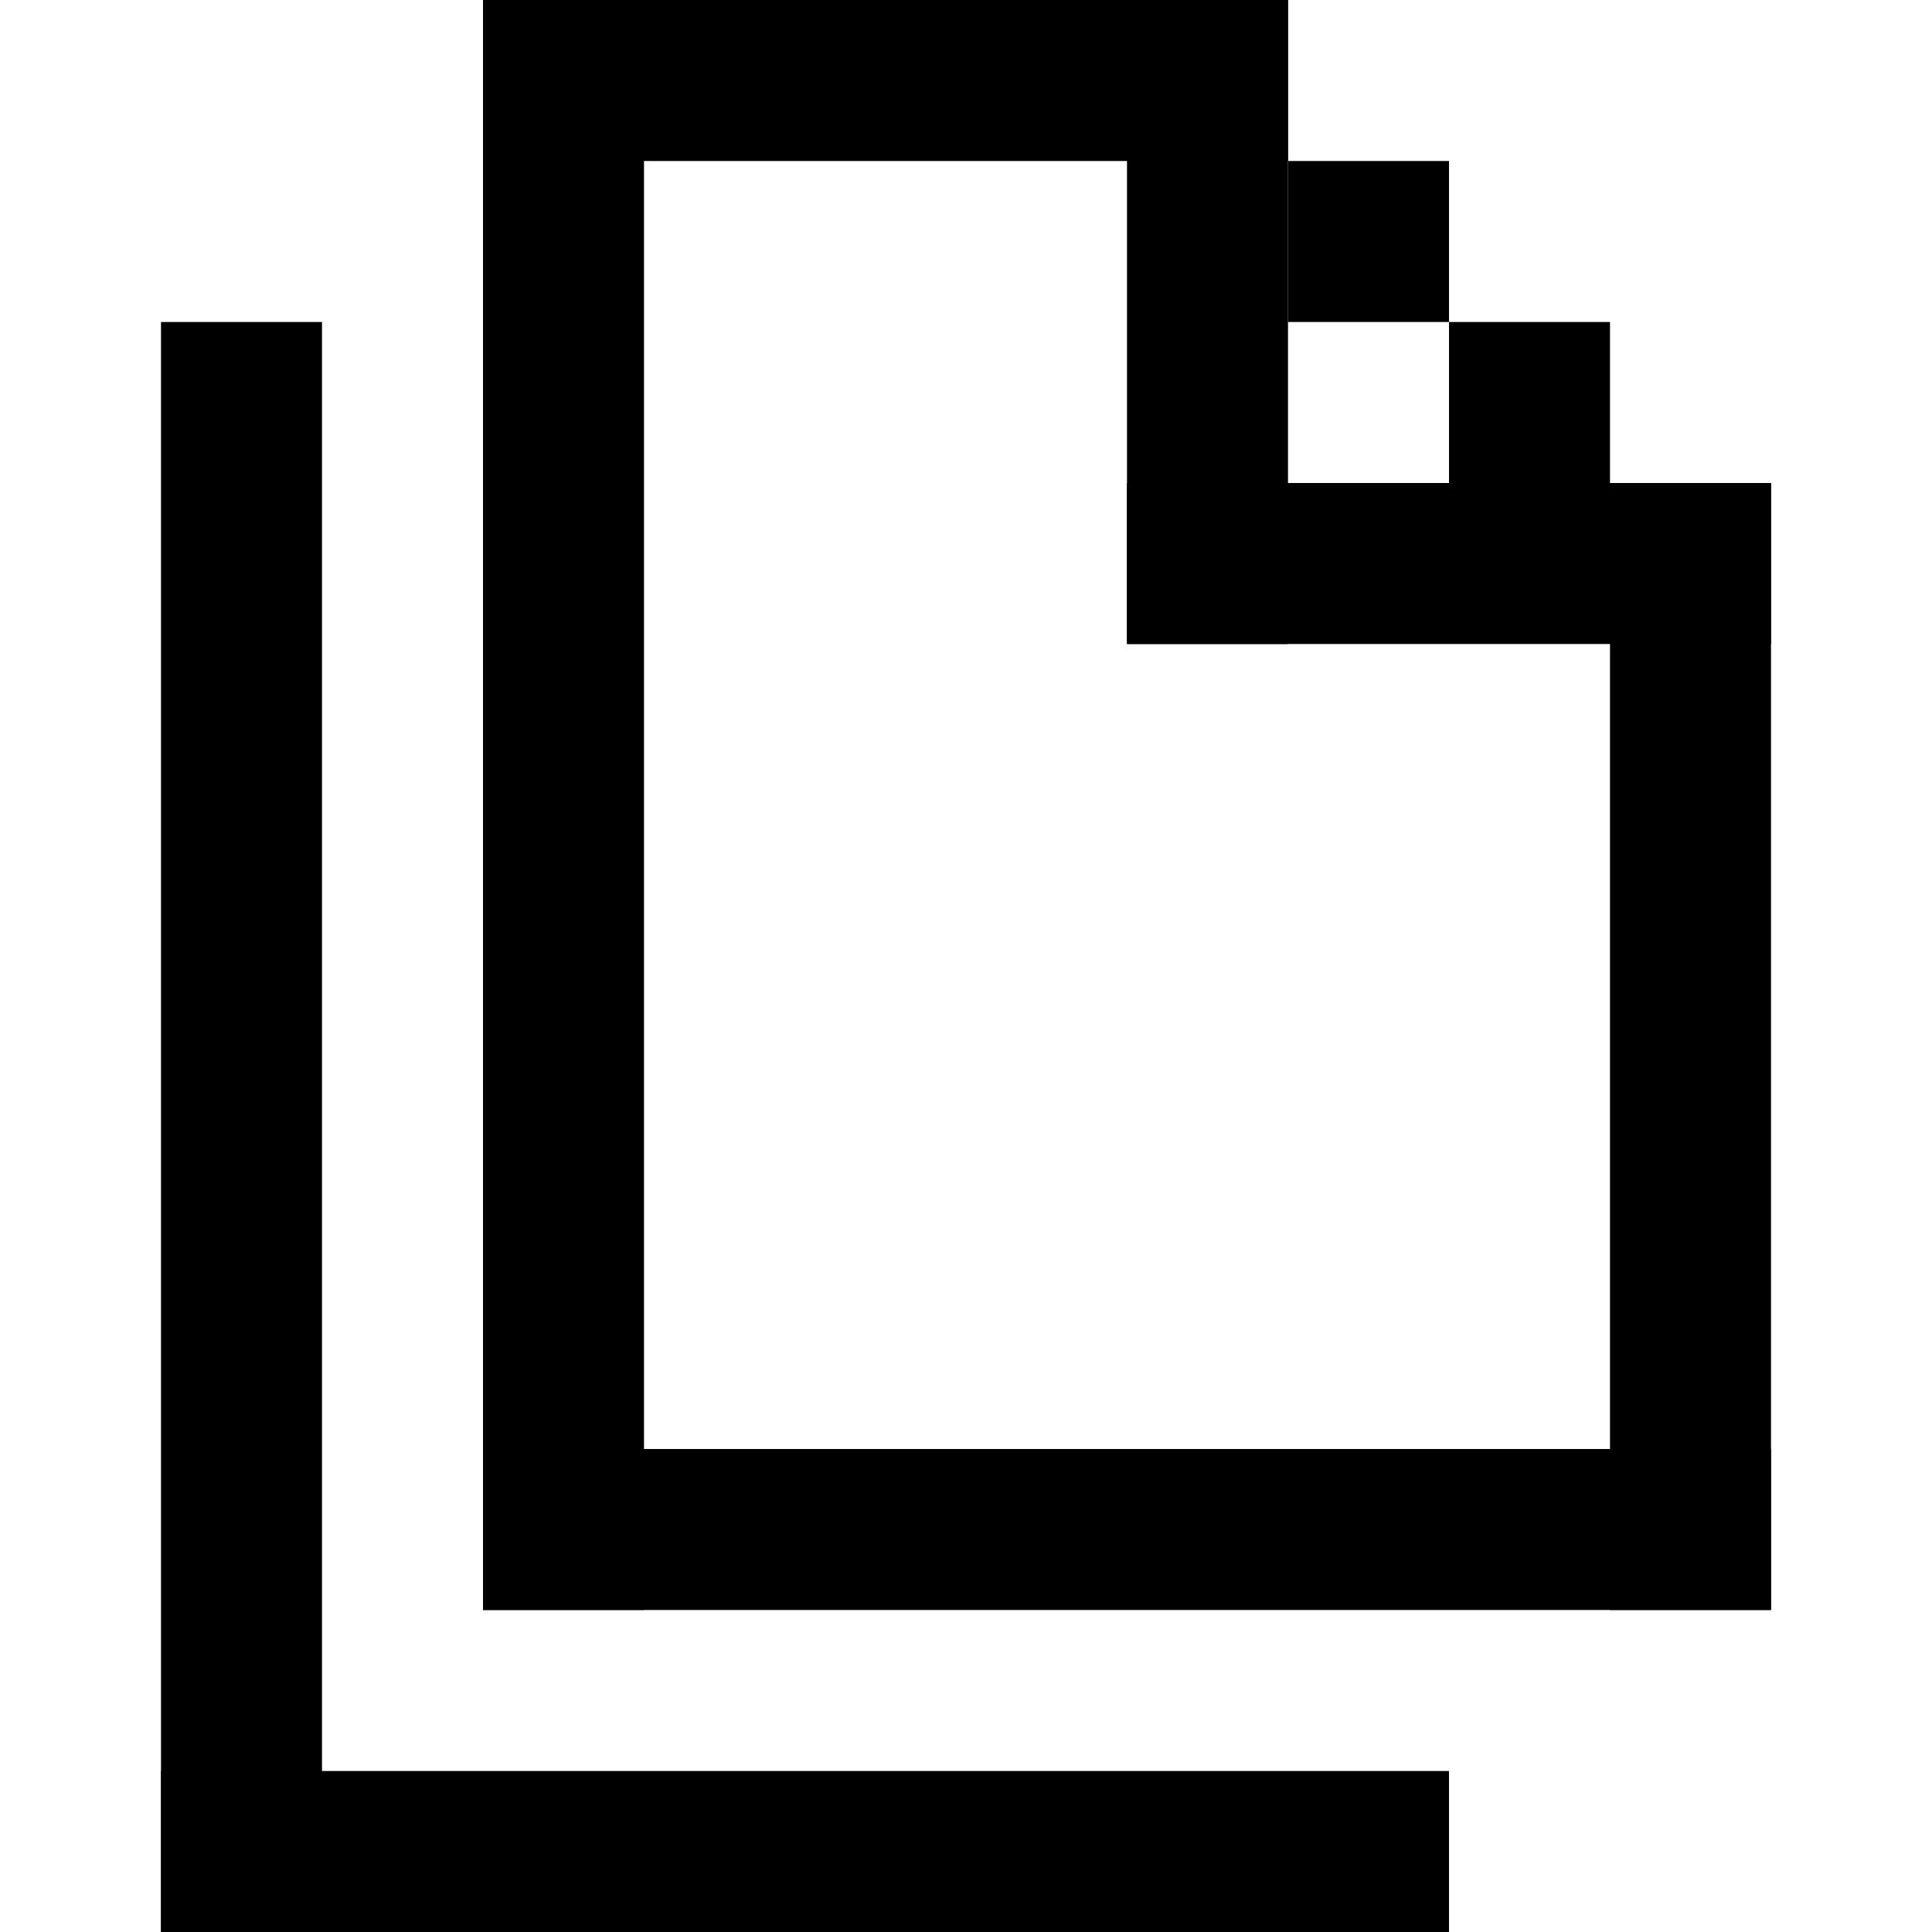 <svg width="24" height="24" viewBox="0 0 24 24" fill="none" xmlns="http://www.w3.org/2000/svg">
<rect x="6" width="2" height="20" fill="black"/>
<rect x="6" width="10" height="2" fill="black"/>
<rect x="14" width="2" height="8" fill="black"/>
<rect x="14" y="6" width="8" height="2" fill="black"/>
<rect x="20" y="6" width="2" height="14" fill="black"/>
<rect x="6" y="18" width="16" height="2" fill="black"/>
<rect x="2" y="4" width="2" height="20" fill="black"/>
<rect x="2" y="22" width="16" height="2" fill="black"/>
<rect x="16" y="2" width="2" height="2" fill="black"/>
<rect x="18" y="4" width="2" height="2" fill="black"/>
</svg>
